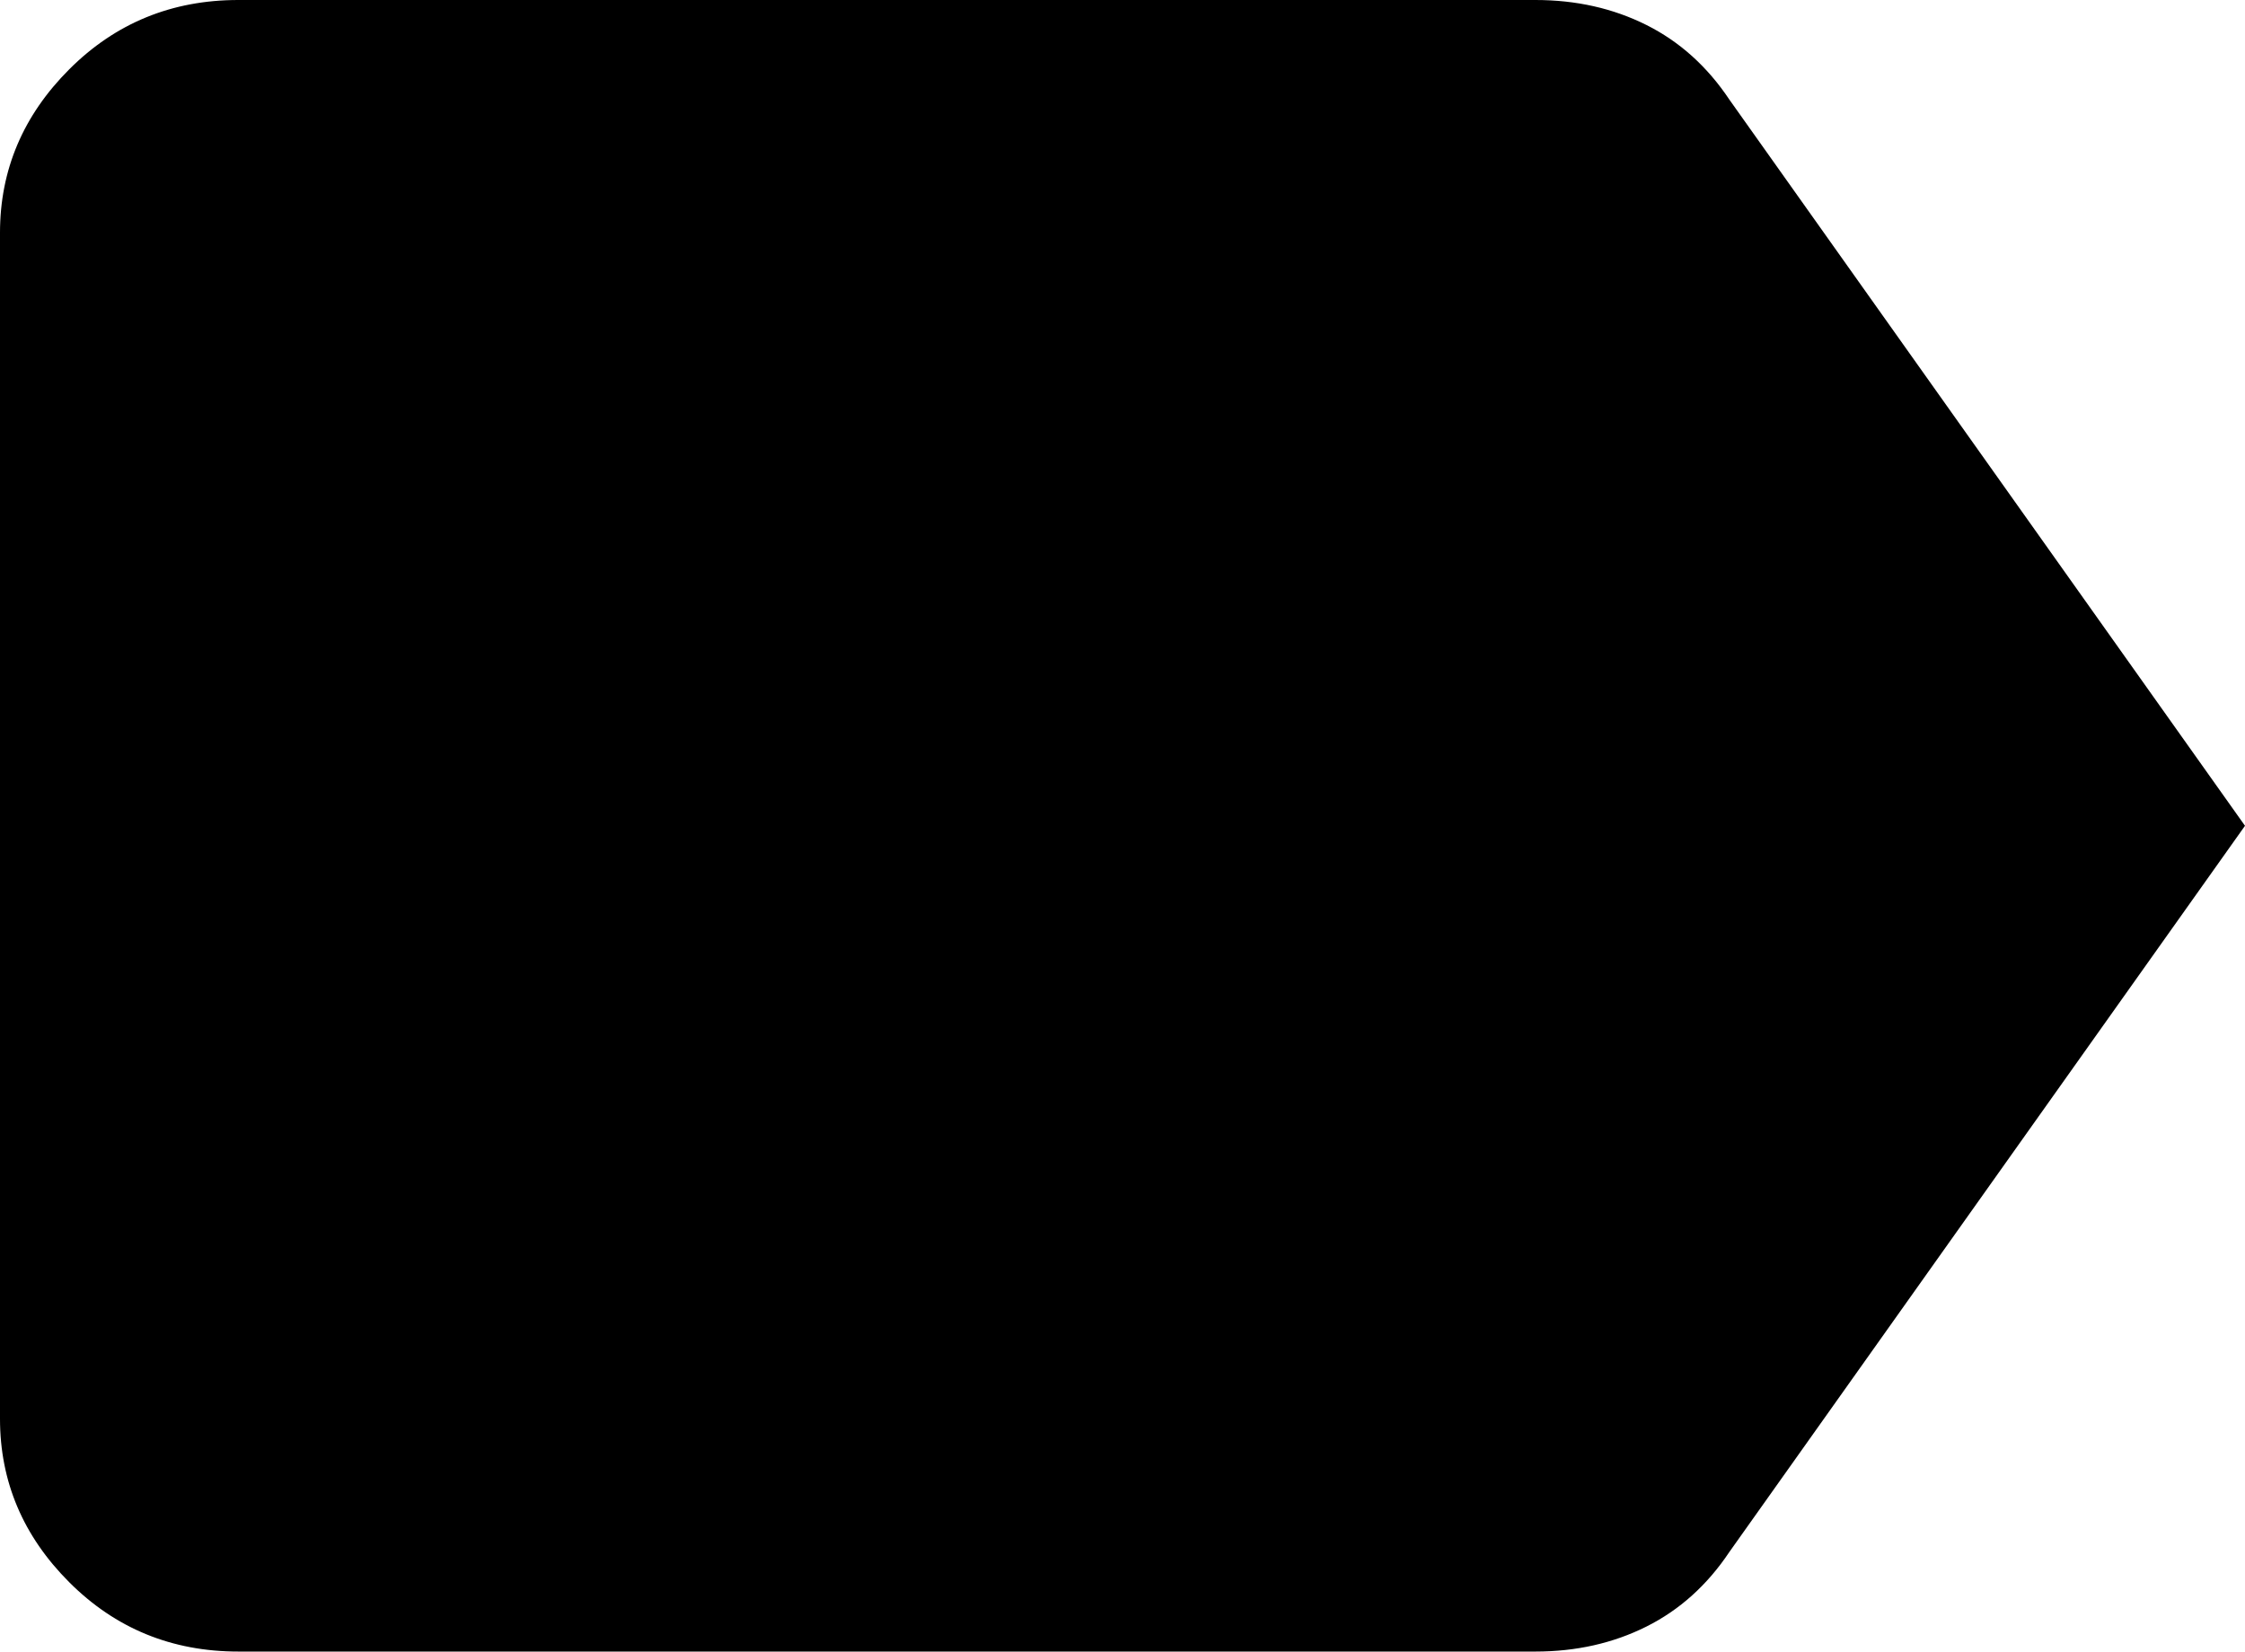 <svg xmlns="http://www.w3.org/2000/svg" viewBox="64 43 405 298">
      <g transform="scale(1 -1) translate(0 -384)">
        <path d="M376 323Q370 332 361.0 336.5Q352 341 341 341H107Q89 341 76.5 328.5Q64 316 64 299V85Q64 68 76.5 55.5Q89 43 107 43H341Q352 43 361.0 47.5Q370 52 376 61L469 192Z" />
      </g>
    </svg>